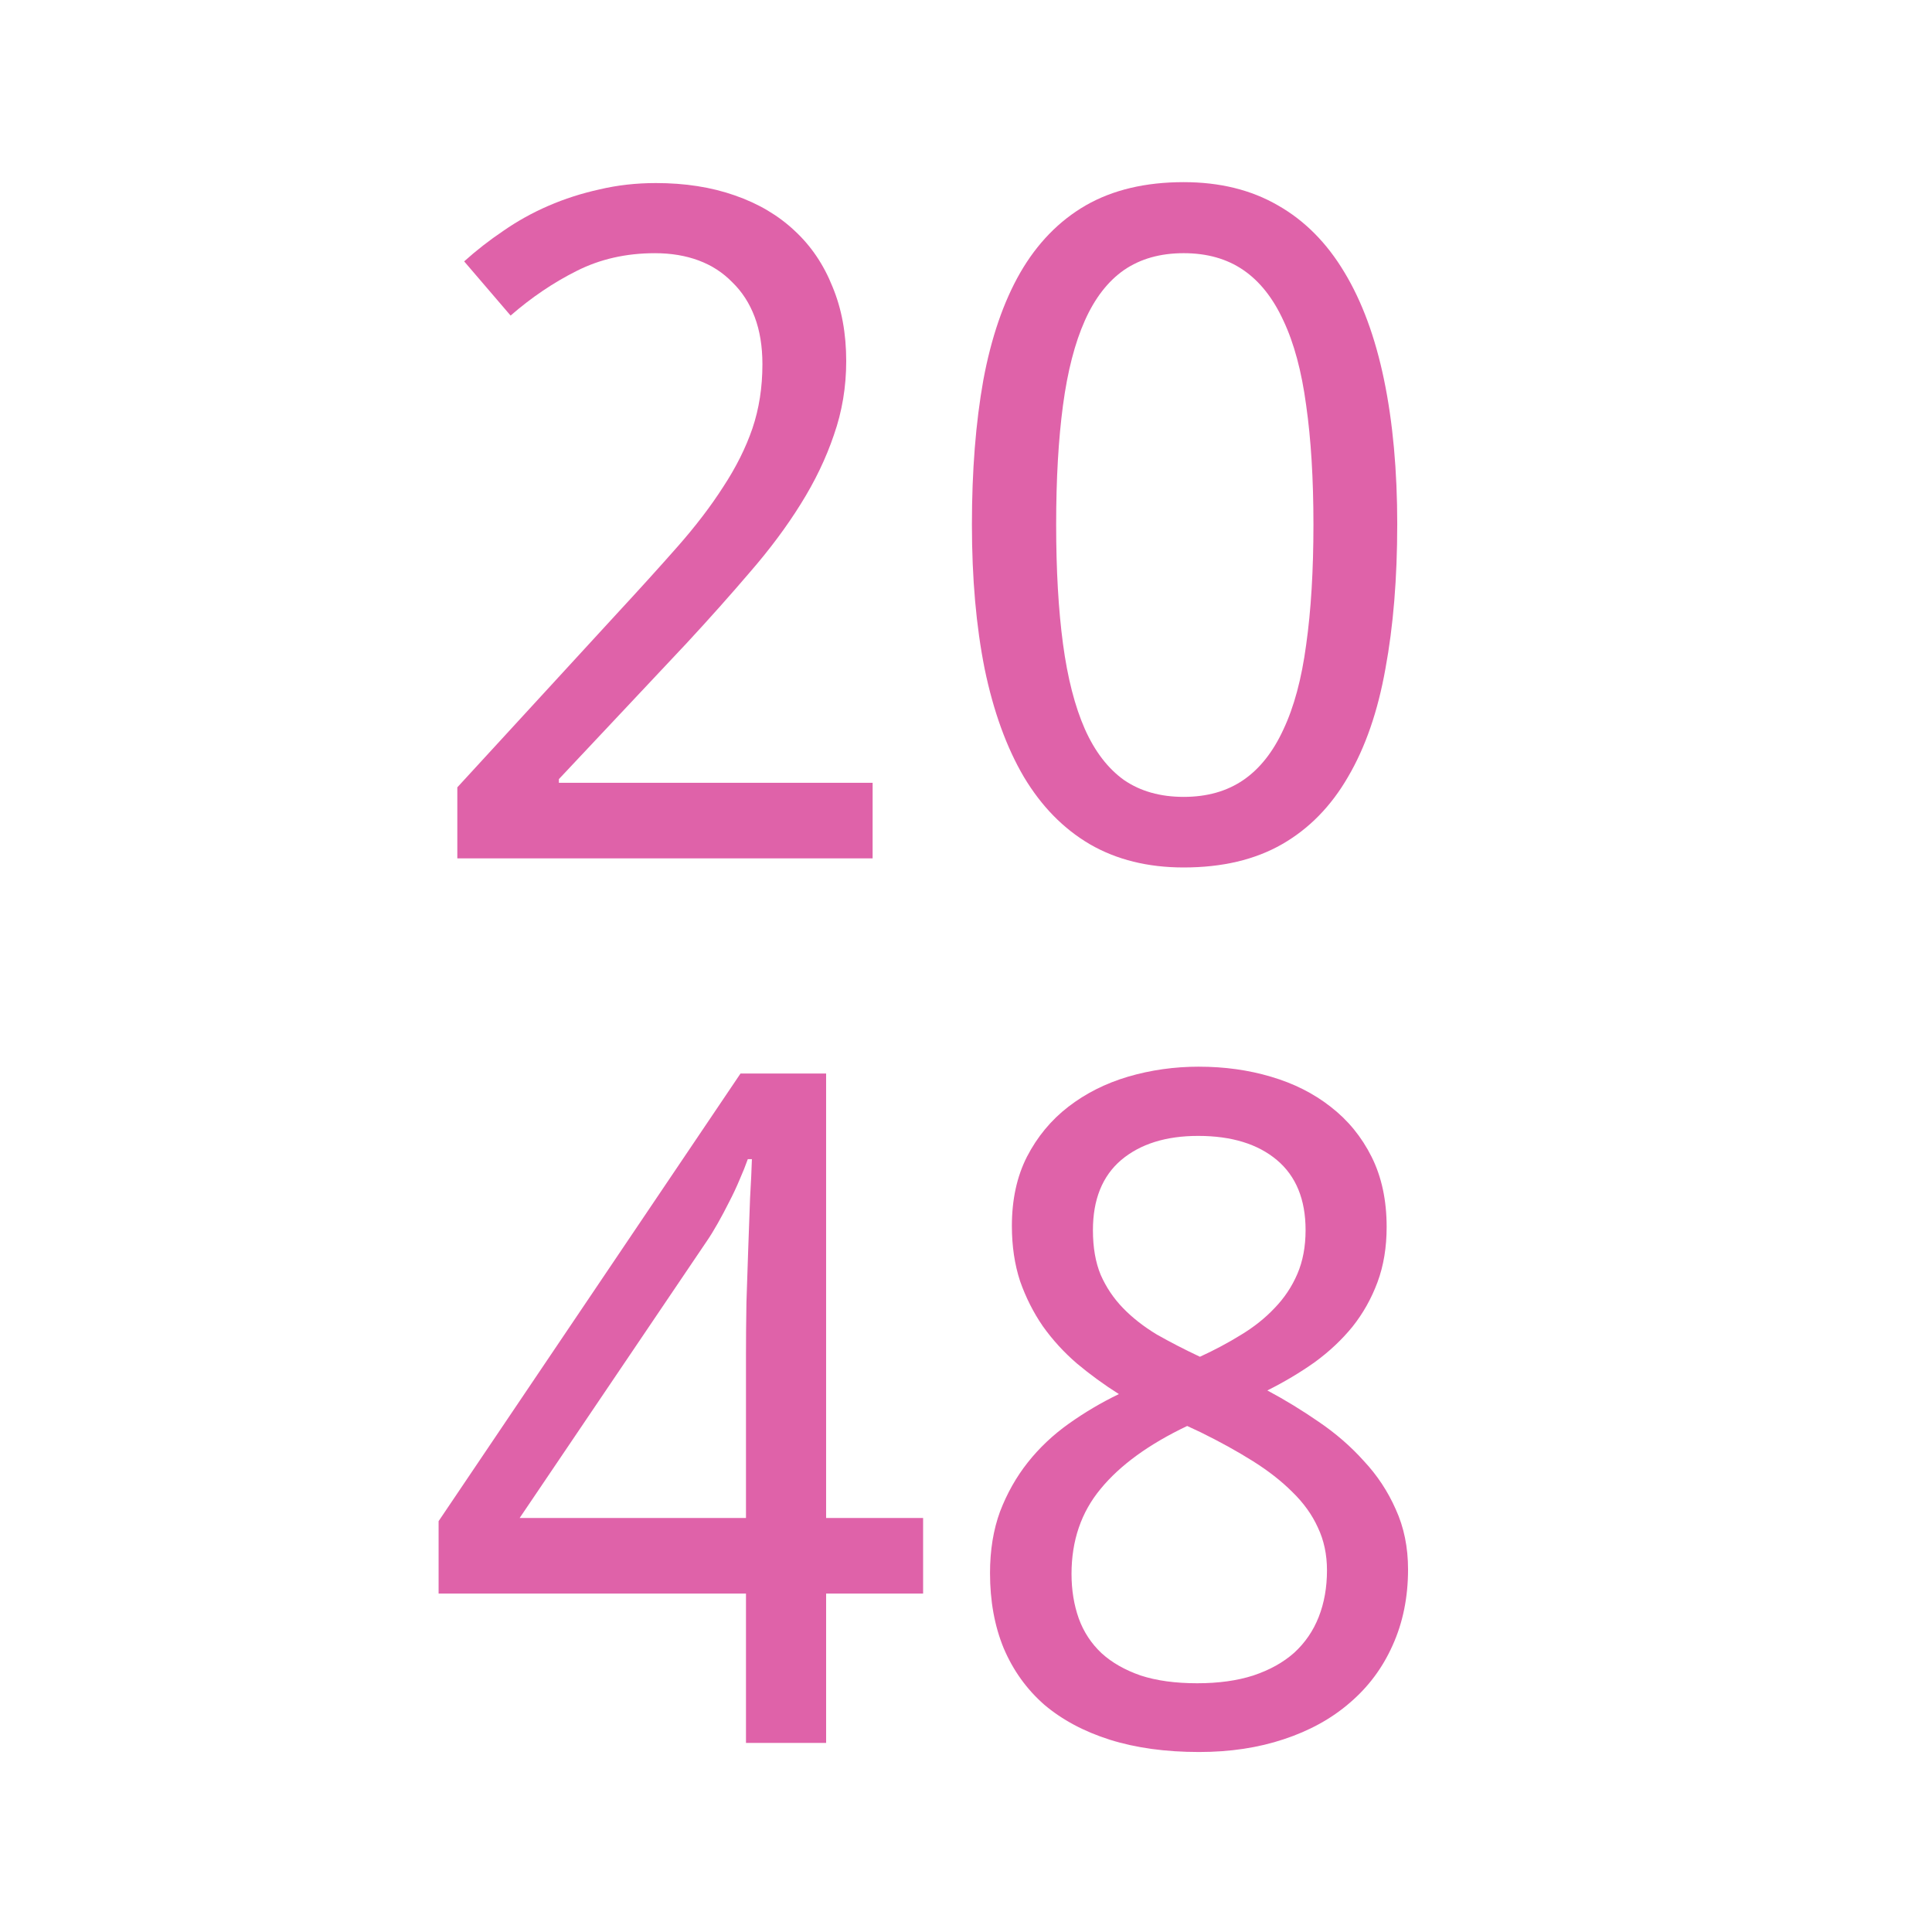 <svg version="1.1" viewBox="0 0 512 512" xmlns="http://www.w3.org/2000/svg">
 <g transform="matrix(1.52 0 0 1.52 -129.93 -117.74)" letter-spacing="0" word-spacing="0" line-height="125%">
  <g transform="matrix(1.16,0,0,1.16,-40.943,-24.336)" font-size="140.17" style="fill:#df62a9">
   <g aria-label="20">
    <path d="m240.14 216.77h-62.419v-10.677l23.955-26.077q5.133-5.544 9.171-10.129 4.038-4.586 6.844-8.966 2.875-4.38 4.38-8.761 1.506-4.449 1.506-9.65 0-4.038-1.163-7.118t-3.354-5.202q-2.122-2.19-5.065-3.285-2.943-1.095-6.571-1.095-6.502 0-11.772 2.669-5.202 2.601-9.924 6.707l-6.981-8.145q2.738-2.464 5.886-4.586 3.148-2.19 6.776-3.764 3.627-1.574 7.666-2.464 4.038-0.958 8.487-0.958 6.571 0 11.841 1.848 5.338 1.848 9.034 5.338 3.696 3.422 5.681 8.418 2.053 4.928 2.053 11.156 0 5.818-1.848 11.088-1.78 5.27-4.996 10.403-3.148 5.065-7.597 10.198-4.38 5.133-9.514 10.677l-19.232 20.464v0.548h47.157z"/>
    <path d="m318.99 166.6q0 12.114-1.78 21.696-1.711 9.582-5.612 16.221-3.833 6.639-9.924 10.129t-14.784 3.491q-8.076 0-14.099-3.491-5.955-3.491-9.924-10.129-3.901-6.639-5.886-16.221-1.916-9.582-1.916-21.696t1.711-21.696q1.78-9.582 5.544-16.152 3.833-6.639 9.856-10.129 6.091-3.491 14.715-3.491 8.145 0 14.168 3.491 6.023 3.422 9.993 10.061 3.97 6.571 5.955 16.152t1.985 21.765zm-51.263 0q0 10.266 1.027 17.932 1.027 7.666 3.285 12.799 2.259 5.065 5.886 7.665 3.696 2.532 8.966 2.532 5.27 0 8.966-2.532 3.696-2.532 6.023-7.597 2.396-5.065 3.422-12.73 1.095-7.734 1.095-18.069 0-10.266-1.095-17.932-1.027-7.665-3.422-12.73-2.327-5.065-6.023-7.597-3.696-2.532-8.966-2.532-5.27 0-8.966 2.532-3.627 2.532-5.886 7.597t-3.285 12.73q-1.027 7.666-1.027 17.932z"/>
   </g>
   <g aria-label="48">
    <path d="m247.73 327.27h-14.578v22.449h-12.046v-22.449h-46.199v-10.882l45.377-67.279h12.867v66.8h14.578zm-26.624-11.361v-24.365q0-3.833 0.069-8.008 0.137-4.243 0.274-8.213 0.137-4.038 0.274-7.529 0.205-3.491 0.274-5.818h-0.616q-0.479 1.369-1.232 3.08-0.684 1.643-1.574 3.354-0.821 1.643-1.711 3.217-0.89 1.574-1.643 2.669l-28.13 41.613z"/>
    <path d="m289.2 248.08q5.749 0 10.814 1.506 5.133 1.506 8.966 4.517 3.901 3.011 6.16 7.529 2.259 4.517 2.259 10.54 0 4.586-1.369 8.281t-3.764 6.707q-2.396 2.943-5.681 5.338-3.285 2.327-7.118 4.243 3.97 2.122 7.734 4.723 3.833 2.601 6.776 5.886 3.011 3.217 4.791 7.255 1.848 4.038 1.848 9.034 0 6.297-2.327 11.43-2.259 5.065-6.434 8.624-4.107 3.559-9.924 5.475-5.749 1.916-12.73 1.916-7.529 0-13.415-1.848-5.818-1.848-9.856-5.27-3.97-3.491-6.091-8.487-2.053-4.996-2.053-11.293 0-5.133 1.506-9.24 1.574-4.106 4.175-7.392 2.601-3.285 6.16-5.818 3.559-2.532 7.529-4.449-3.354-2.122-6.297-4.586-2.943-2.532-5.133-5.612-2.122-3.08-3.422-6.776-1.232-3.764-1.232-8.281 0-5.955 2.259-10.403 2.327-4.517 6.228-7.529 3.901-3.011 8.966-4.517 5.133-1.506 10.677-1.506zm-19.164 76.245q0 3.627 1.095 6.707 1.095 3.011 3.422 5.202 2.327 2.122 5.886 3.354 3.559 1.163 8.487 1.163 4.791 0 8.418-1.163 3.696-1.232 6.16-3.422 2.464-2.259 3.696-5.407 1.232-3.148 1.232-6.981 0-3.559-1.369-6.434-1.3-2.875-3.833-5.338-2.464-2.464-5.955-4.654-3.491-2.19-7.802-4.312l-2.053-0.958q-8.624 4.107-13.004 9.445-4.38 5.27-4.38 12.799zm19.027-65.842q-7.255 0-11.567 3.627-4.243 3.627-4.243 10.54 0 3.901 1.163 6.707 1.232 2.806 3.354 4.996 2.122 2.19 5.065 3.97 3.011 1.711 6.502 3.354 3.285-1.506 6.16-3.285 2.943-1.78 5.065-4.038 2.19-2.259 3.422-5.133 1.232-2.875 1.232-6.571 0-6.913-4.312-10.54-4.312-3.627-11.841-3.627z"/>
   </g>
  </g>
 </g>
</svg>
